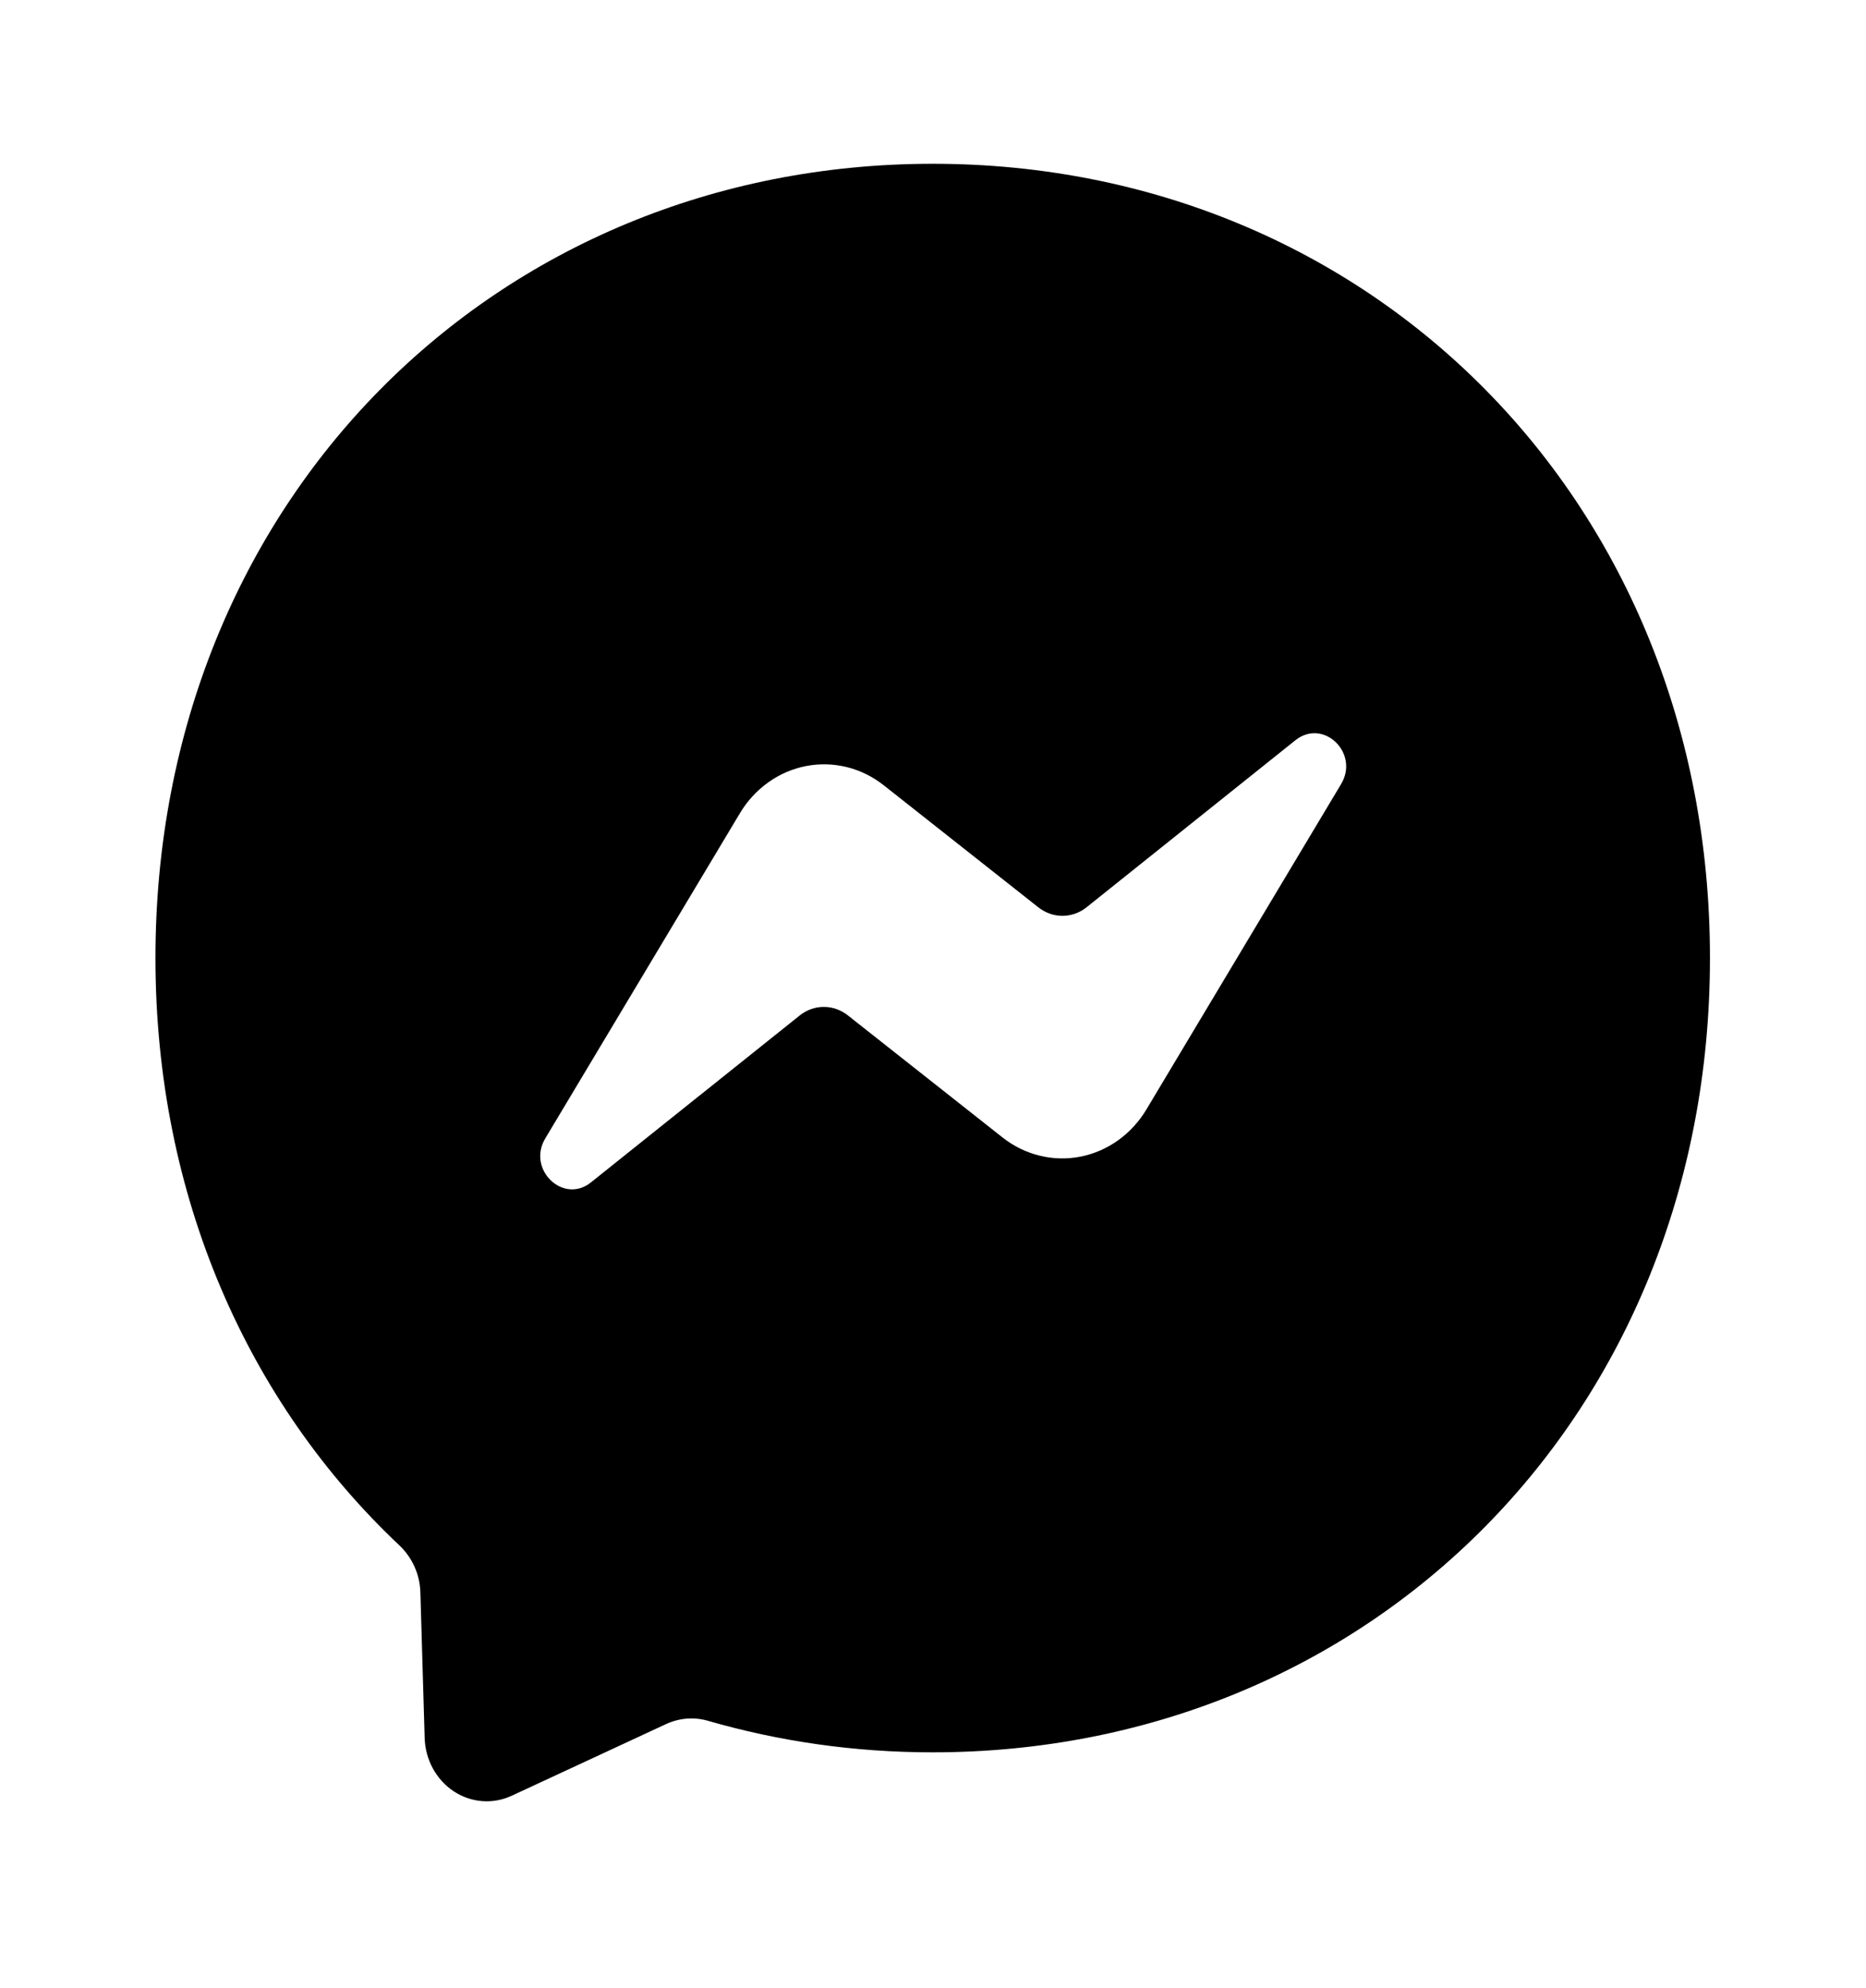 <svg width="61" height="65" viewBox="0 0 61 65" fill="none" xmlns="http://www.w3.org/2000/svg">
<path fill-rule="evenodd" clip-rule="evenodd" d="M30.494 5.355C16.182 5.355 5.082 16.402 5.082 31.327C5.082 39.133 8.119 45.877 13.061 50.534C13.472 50.926 13.723 51.467 13.742 52.058L13.882 56.824C13.892 57.174 13.984 57.517 14.149 57.821C14.315 58.125 14.548 58.382 14.83 58.569C15.112 58.755 15.432 58.866 15.764 58.891C16.096 58.917 16.429 58.855 16.733 58.713L21.778 56.37C22.208 56.173 22.685 56.135 23.133 56.262C25.45 56.933 27.917 57.296 30.487 57.296C44.799 57.296 55.899 46.25 55.899 31.325C55.899 16.402 44.801 5.355 30.494 5.355ZM43.837 25.644L37.475 36.278C37.235 36.678 36.92 37.022 36.548 37.287C36.176 37.552 35.756 37.734 35.315 37.82C34.873 37.906 34.419 37.894 33.982 37.786C33.545 37.678 33.134 37.476 32.775 37.193L27.712 33.196C27.487 33.019 27.213 32.923 26.931 32.923C26.65 32.923 26.376 33.019 26.151 33.196L19.32 38.659C18.415 39.388 17.218 38.237 17.825 37.223L24.188 26.59C24.427 26.19 24.743 25.846 25.115 25.581C25.486 25.315 25.906 25.134 26.348 25.048C26.79 24.962 27.243 24.974 27.68 25.081C28.118 25.189 28.529 25.392 28.888 25.675L33.95 29.672C34.176 29.849 34.45 29.945 34.731 29.945C35.013 29.945 35.286 29.849 35.512 29.672L42.342 24.208C43.257 23.47 44.455 24.621 43.837 25.644Z" fill="black"/>
</svg>
